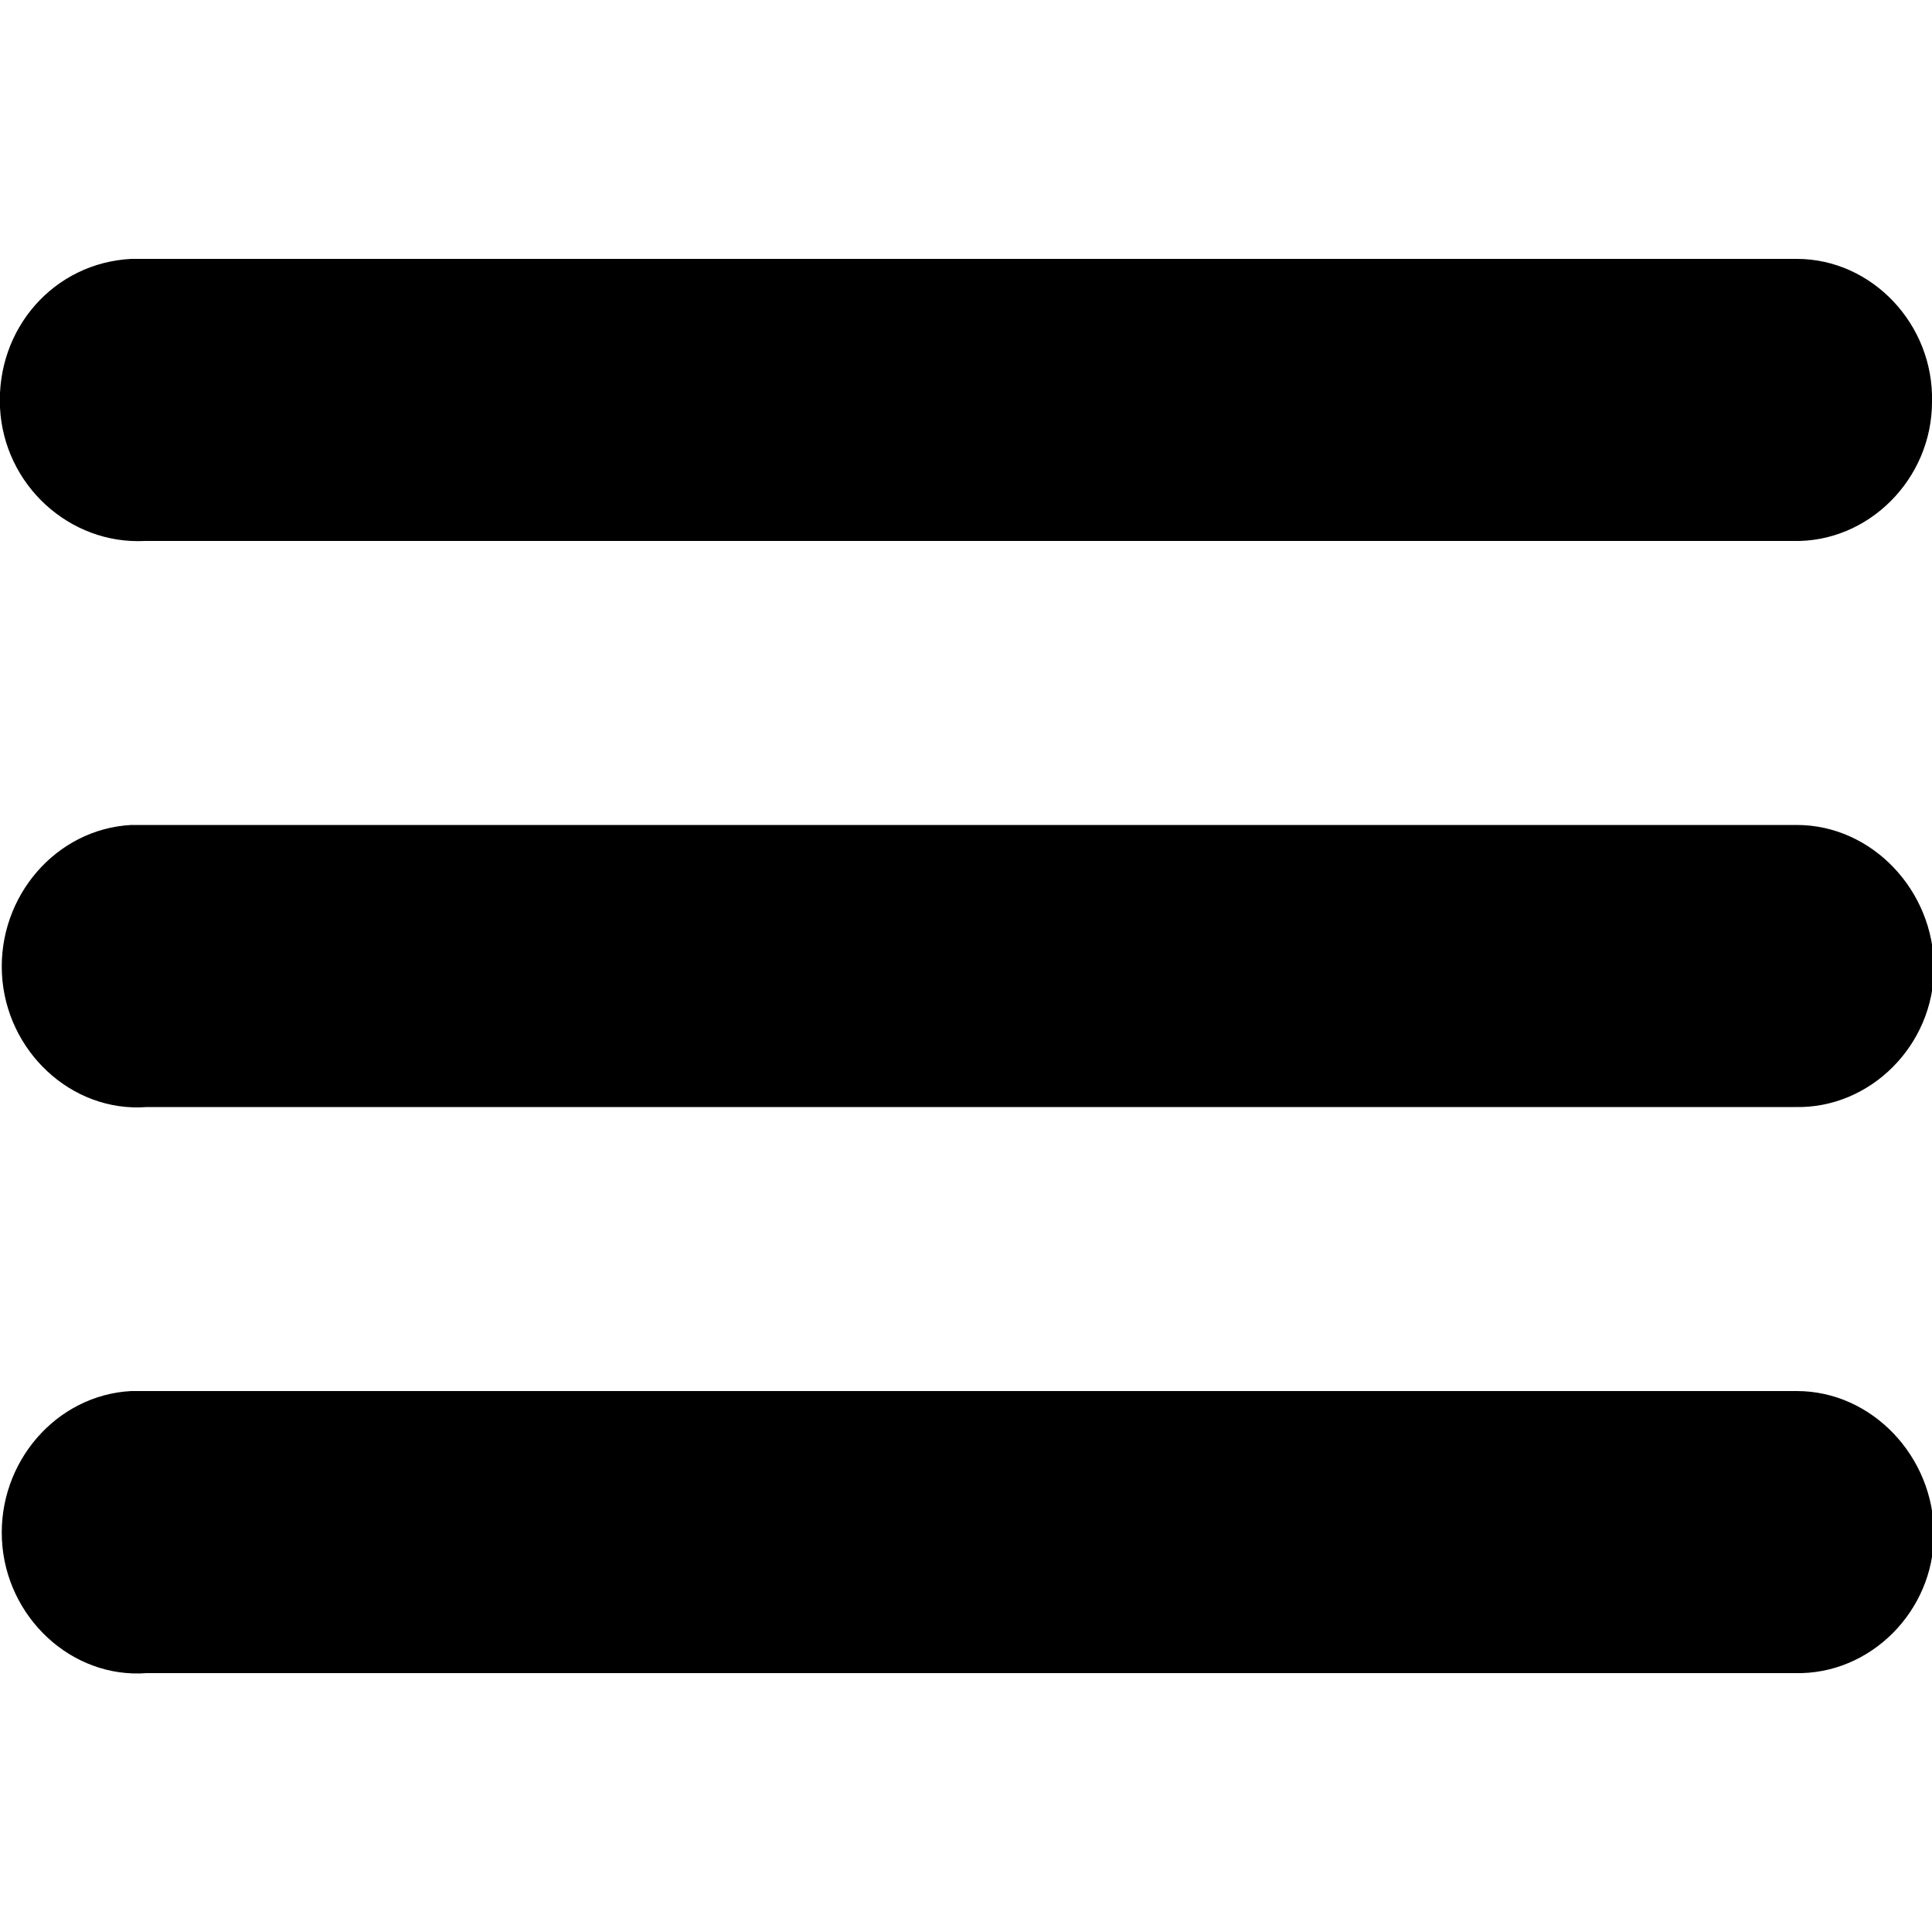 <svg xmlns="http://www.w3.org/2000/svg" id="icon-burger" viewBox="0 0 100 100"><path d="M7.5,28h85.3c3.9,0.1,7.2-3.2,7.2-7.2c0.1-4-3.1-7.4-7-7.4c-0.1,0-0.1,0-0.2,0H7.5c-0.2,0-0.5,0-0.7,0   C2.8,13.6-0.2,17,0,21.1C0.2,25.1,3.6,28.2,7.5,28z"></path><path d="M93,42.7c-0.1,0-0.1,0-0.2,0H7.5c-0.2,0-0.5,0-0.7,0c-3.9,0.2-6.9,3.7-6.7,7.7c0.2,4,3.6,7.2,7.5,6.9h85.3   c3.9,0.1,7.2-3.2,7.2-7.2C100.1,46.1,96.9,42.7,93,42.7z"></path><path d="M93,72c-0.1,0-0.1,0-0.2,0H7.5c-0.2,0-0.5,0-0.7,0c-3.9,0.2-6.9,3.7-6.7,7.7c0.2,4,3.6,7.2,7.5,6.9h85.3   c3.9,0.1,7.2-3.2,7.2-7.2C100.1,75.4,96.9,72,93,72z"></path></svg>